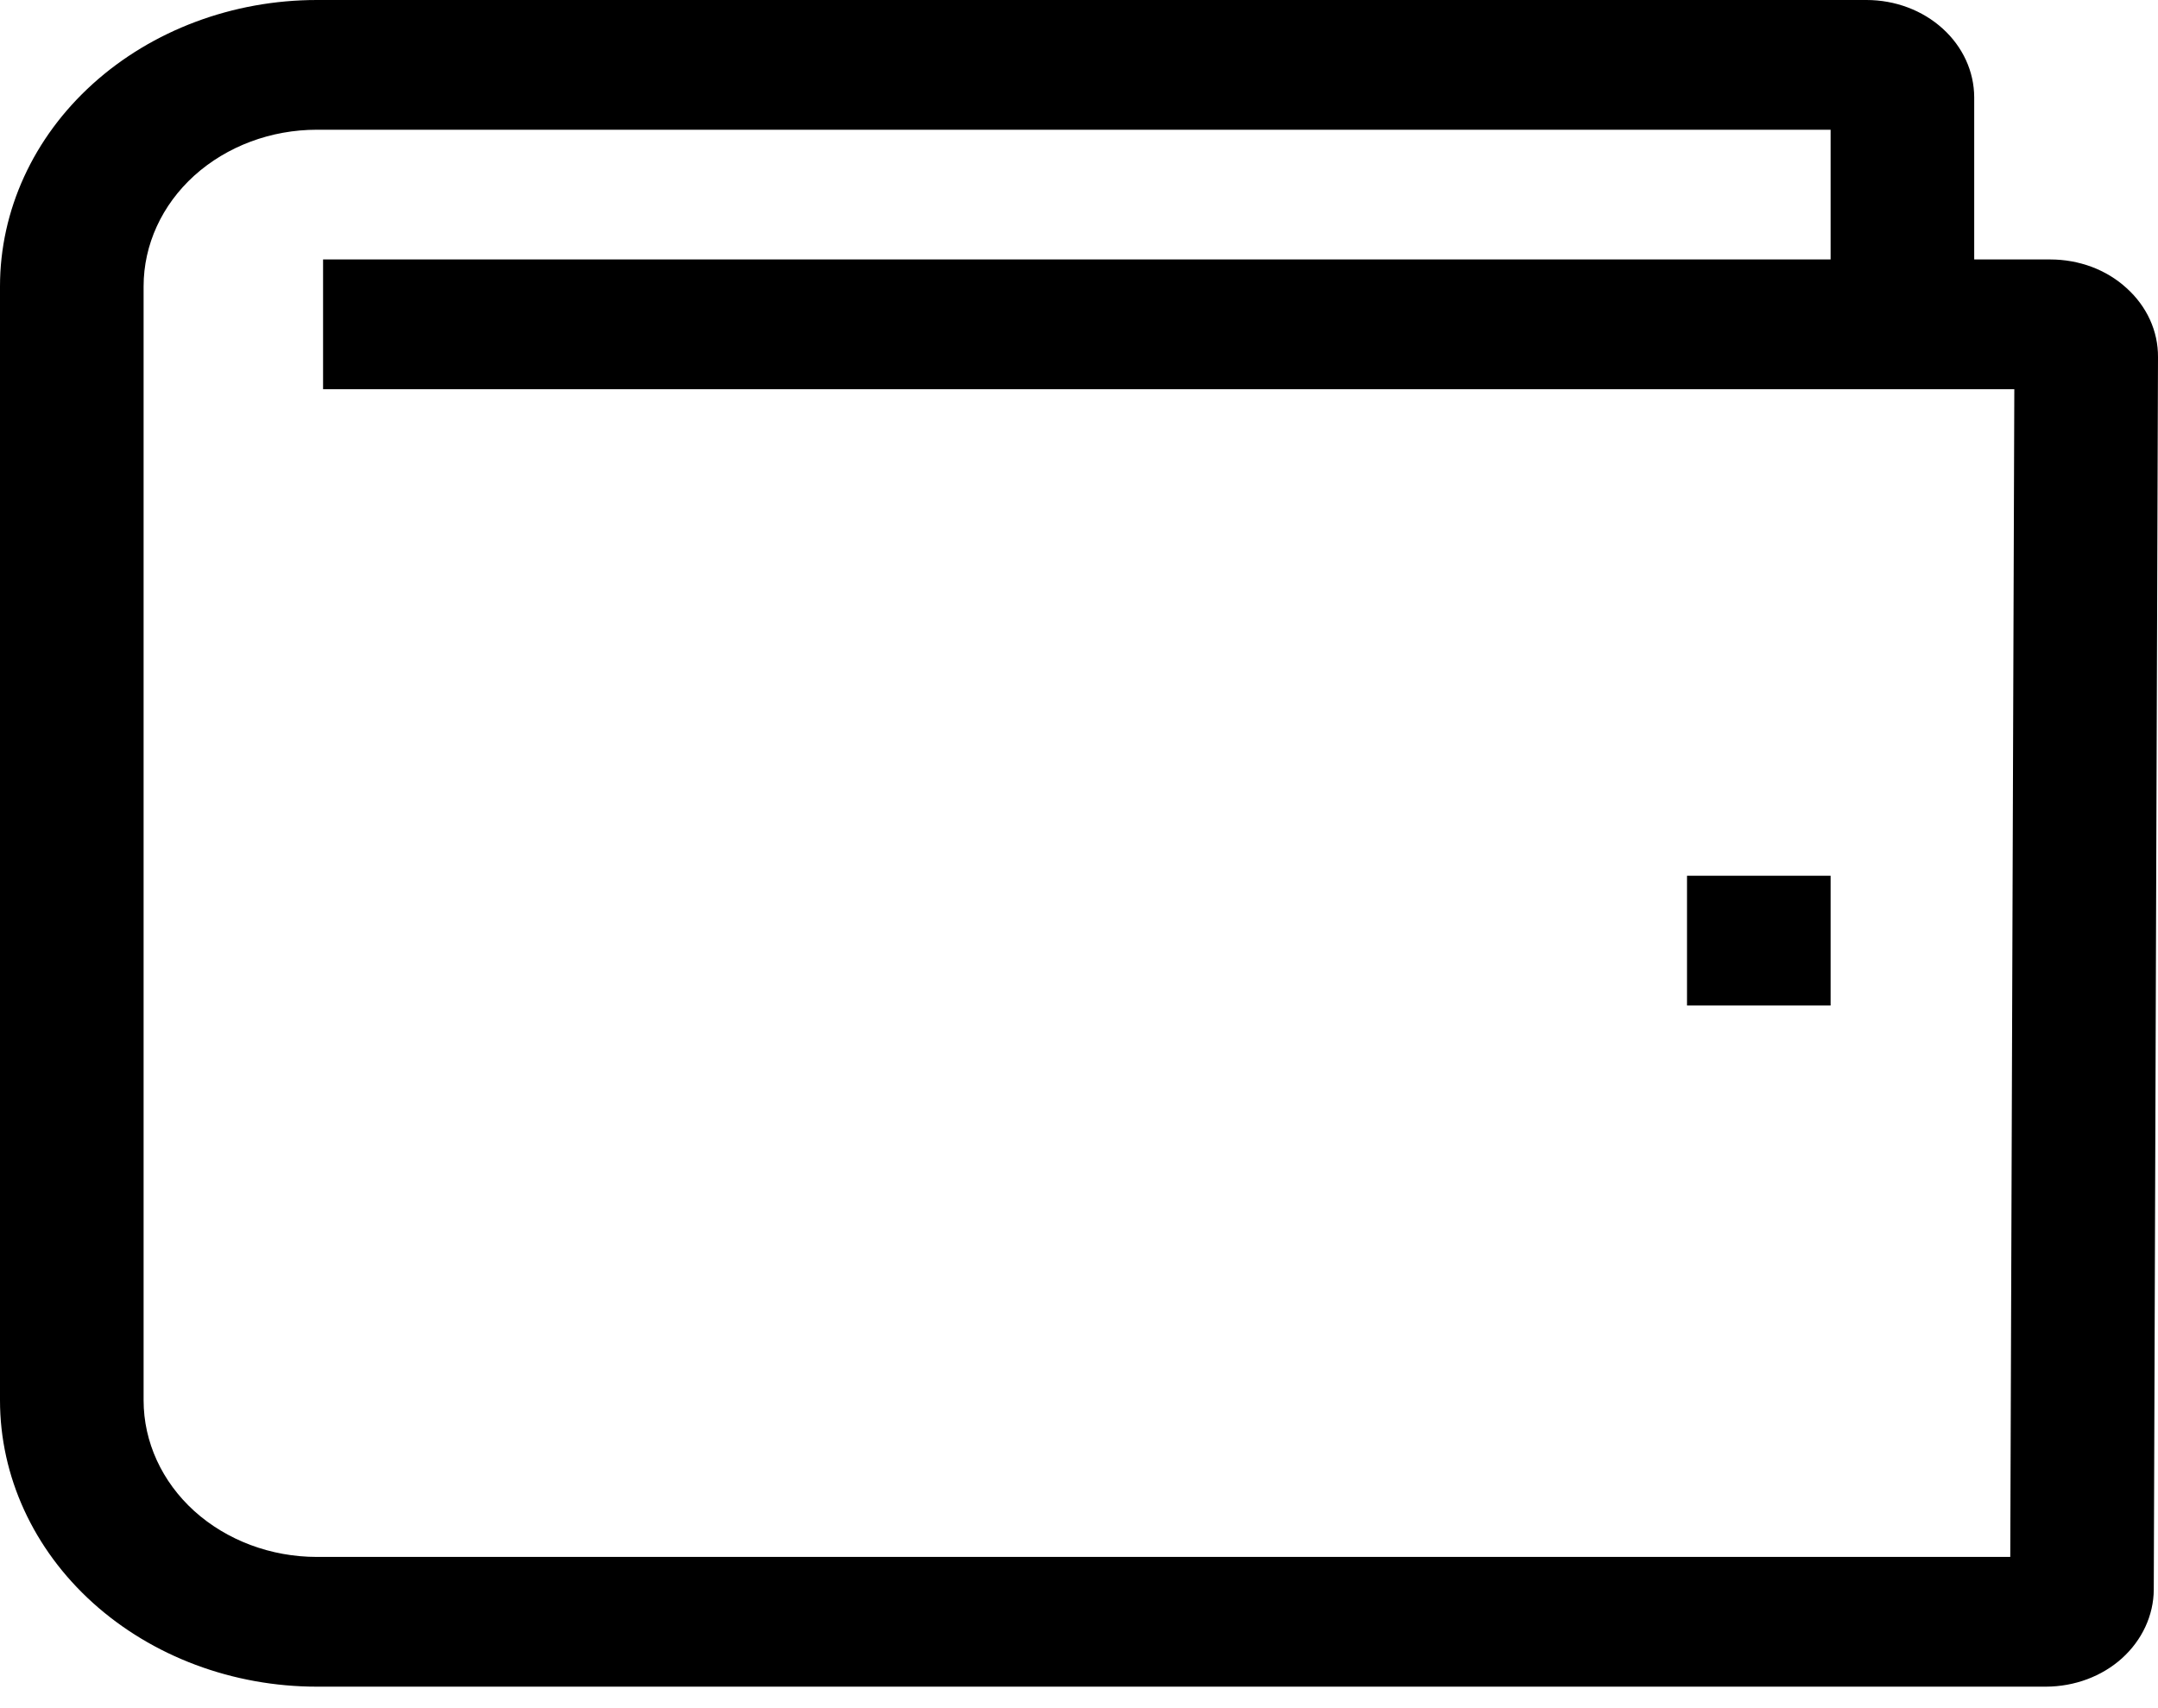 <svg width="24" height="19" viewBox="0 0 24 19" fill="none" xmlns="http://www.w3.org/2000/svg">
<path d="M23.651 3.205C23.54 3.103 23.408 3.023 23.262 2.968C23.116 2.914 22.96 2.886 22.802 2.886H21.956V1.082C21.955 0.795 21.829 0.52 21.604 0.317C21.38 0.114 21.076 0 20.758 0H3.524C2.59 1.19605e-05 1.693 0.336 1.032 0.933C0.371 1.53 1.32337e-05 2.34 0 3.185V15.576C1.32337e-05 16.421 0.371 17.231 1.032 17.828C1.693 18.425 2.59 18.761 3.524 18.761H22.755C23.072 18.76 23.376 18.647 23.6 18.445C23.824 18.242 23.951 17.968 23.953 17.682L24 3.972C24.001 3.83 23.971 3.689 23.911 3.557C23.851 3.425 23.762 3.305 23.651 3.205ZM22.357 17.318H3.524C3.013 17.318 2.523 17.134 2.161 16.808C1.8 16.481 1.597 16.038 1.597 15.576V3.185C1.597 2.723 1.8 2.28 2.161 1.953C2.523 1.627 3.013 1.443 3.524 1.443H20.359V2.886H3.593V4.329H22.402L22.357 17.318Z" fill="black"/>
<path d="M20.359 9.741H18.762V11.184H20.359V9.741Z" fill="black"/>
</svg>
